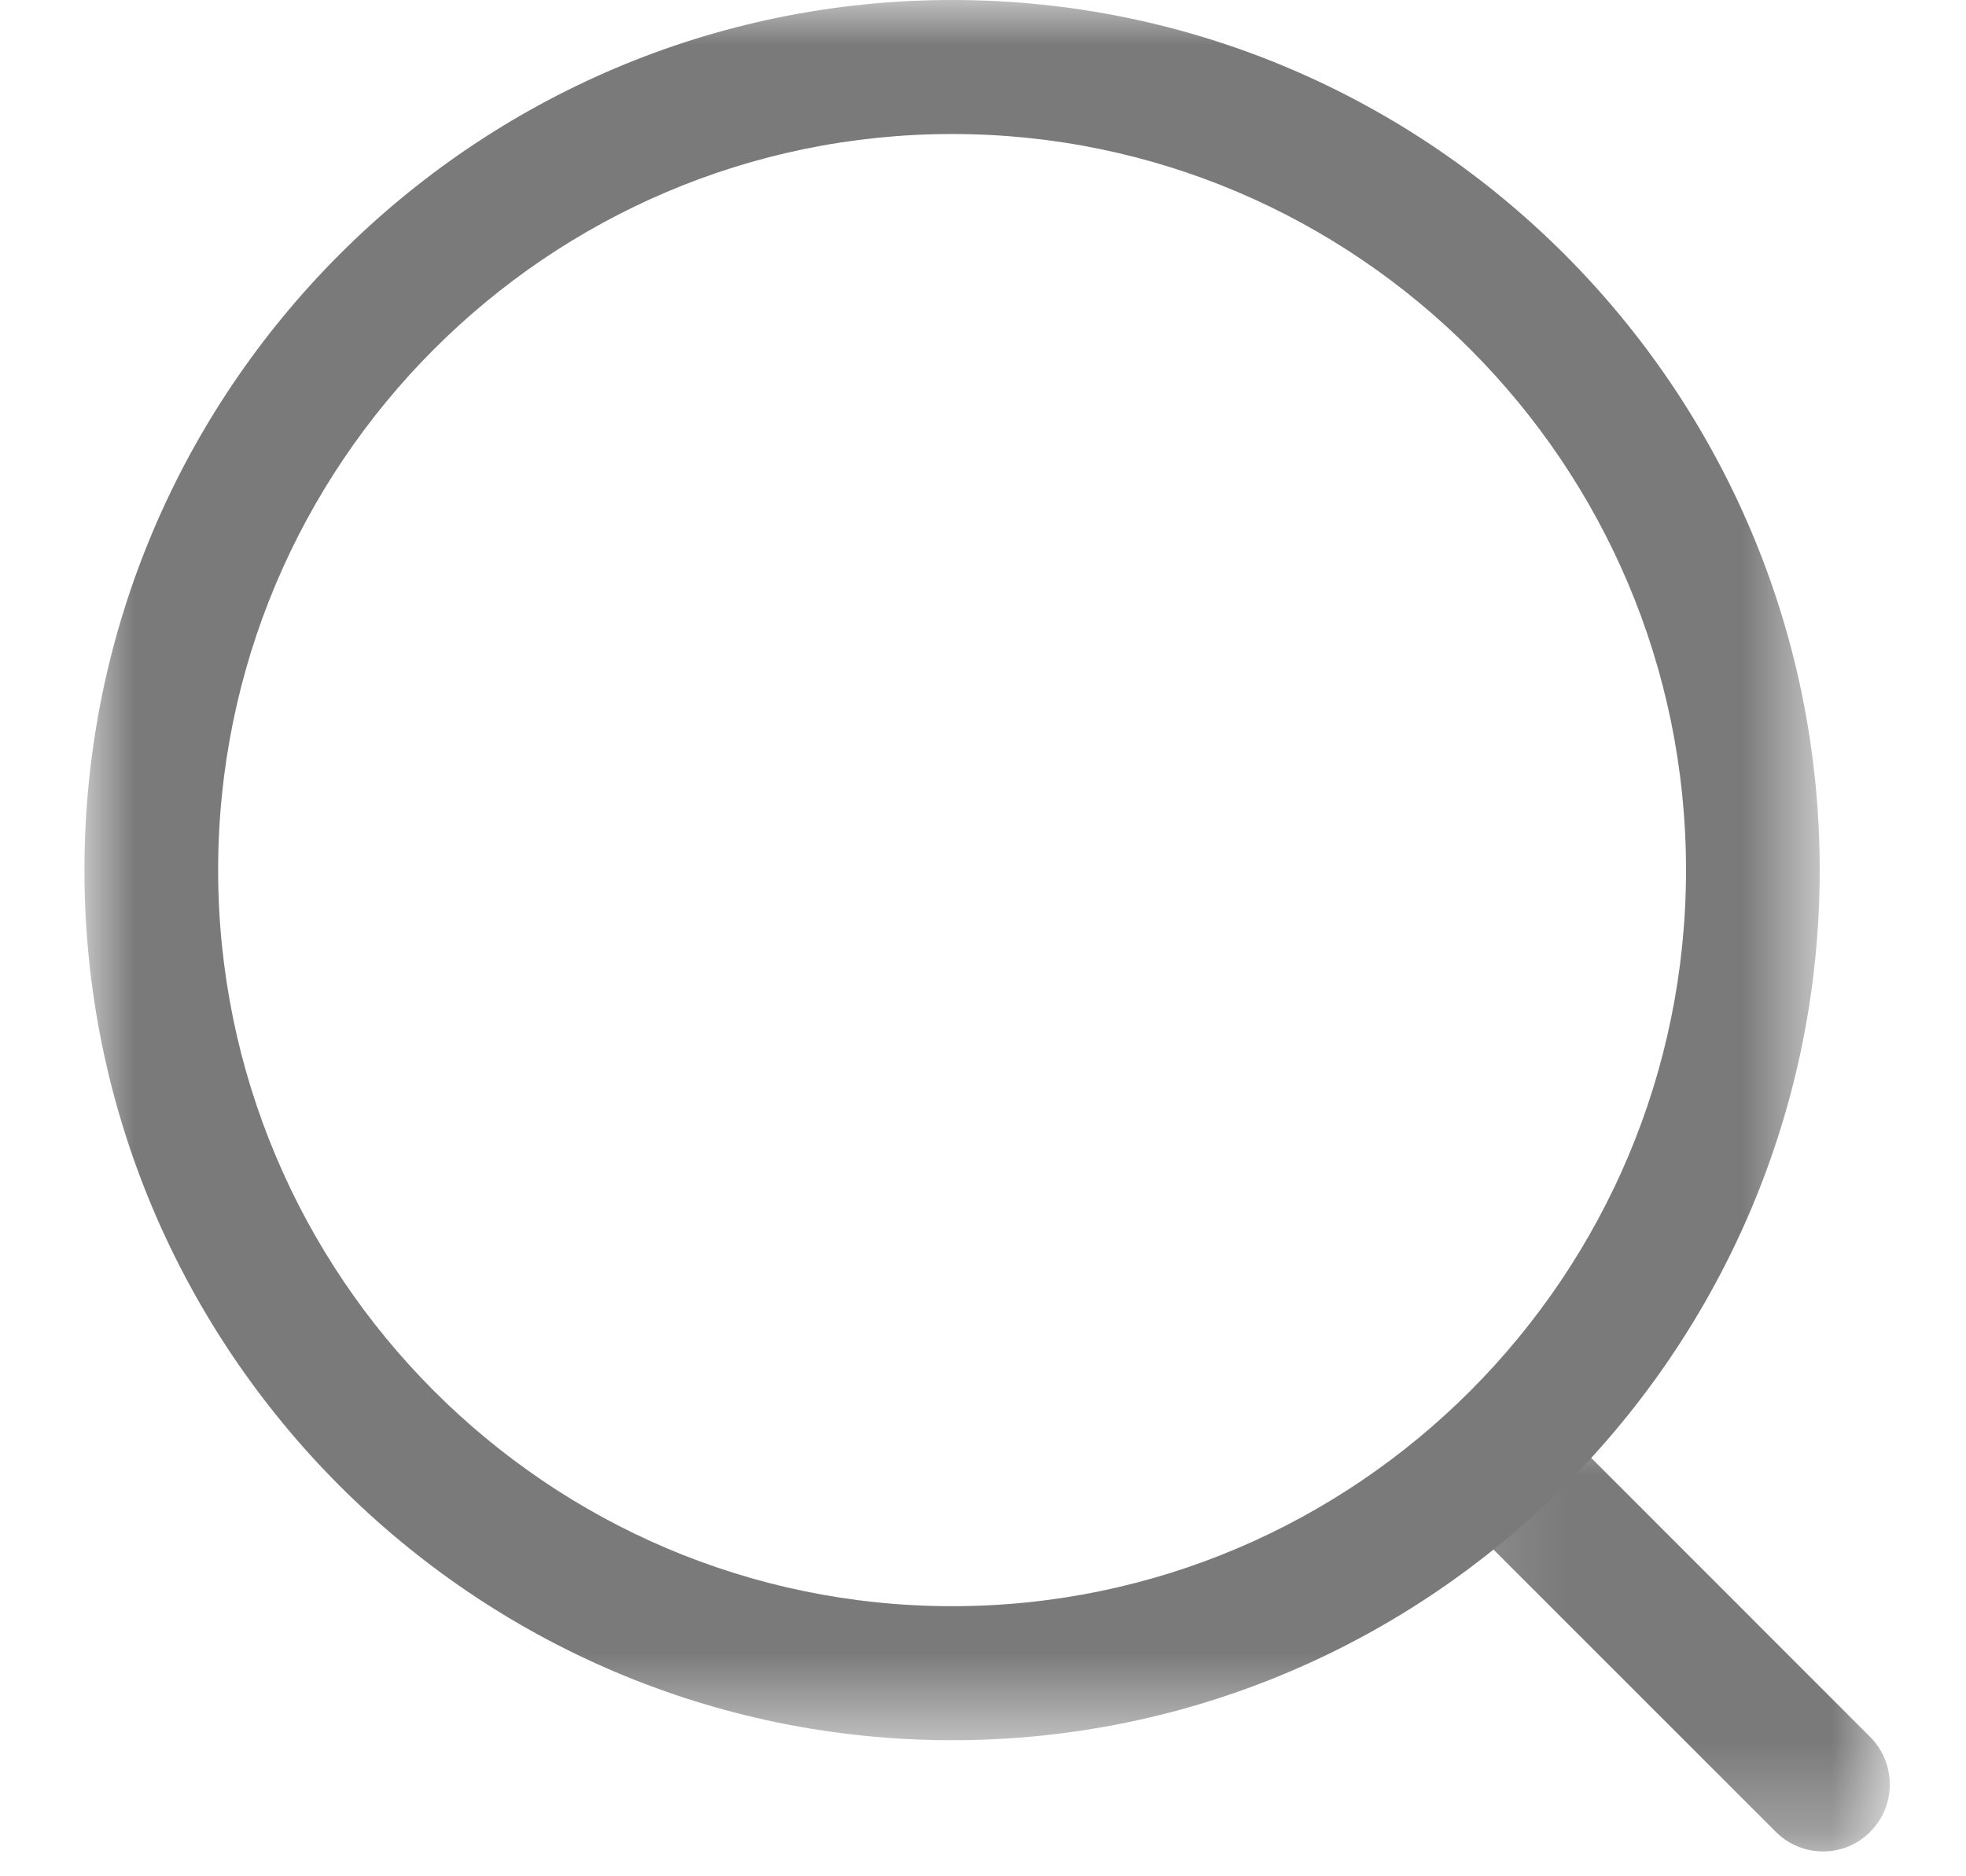 <svg width="22" height="21" viewBox="0 0 22 21" fill="none" xmlns="http://www.w3.org/2000/svg">
<mask id="mask0_1_255" style="mask-type:luminance" maskUnits="userSpaceOnUse" x="0" y="0" width="21" height="20">
<path fill-rule="evenodd" clip-rule="evenodd" d="M0.945 0H20.363V19.477H0.945V0Z" fill="white"/>
</mask>
<g mask="url(#mask0_1_255)">
<path fill-rule="evenodd" clip-rule="evenodd" d="M10.655 1.5C6.125 1.5 2.441 5.195 2.441 9.738C2.441 14.281 6.125 17.977 10.655 17.977C15.183 17.977 18.867 14.281 18.867 9.738C18.867 5.195 15.183 1.5 10.655 1.5M10.655 19.477C5.301 19.477 0.945 15.108 0.945 9.738C0.945 4.368 5.301 0 10.655 0C16.008 0 20.363 4.368 20.363 9.738C20.363 15.108 16.008 19.477 10.655 19.477" fill="#7A7A7A"/>
</g>
<mask id="mask1_1_255" style="mask-type:luminance" maskUnits="userSpaceOnUse" x="16" y="15" width="6" height="6">
<path fill-rule="evenodd" clip-rule="evenodd" d="M16.139 15.707H21.147V20.722H16.139V15.707Z" fill="white"/>
</mask>
<g mask="url(#mask1_1_255)">
<path fill-rule="evenodd" clip-rule="evenodd" d="M20.4 20.722C20.209 20.722 20.018 20.649 19.872 20.503L16.358 16.989C16.066 16.696 16.065 16.221 16.357 15.928C16.648 15.633 17.122 15.635 17.415 15.926L20.928 19.441C21.22 19.734 21.221 20.208 20.929 20.501C20.784 20.649 20.591 20.722 20.4 20.722" fill="#7A7A7A"/>
</g>
</svg>
